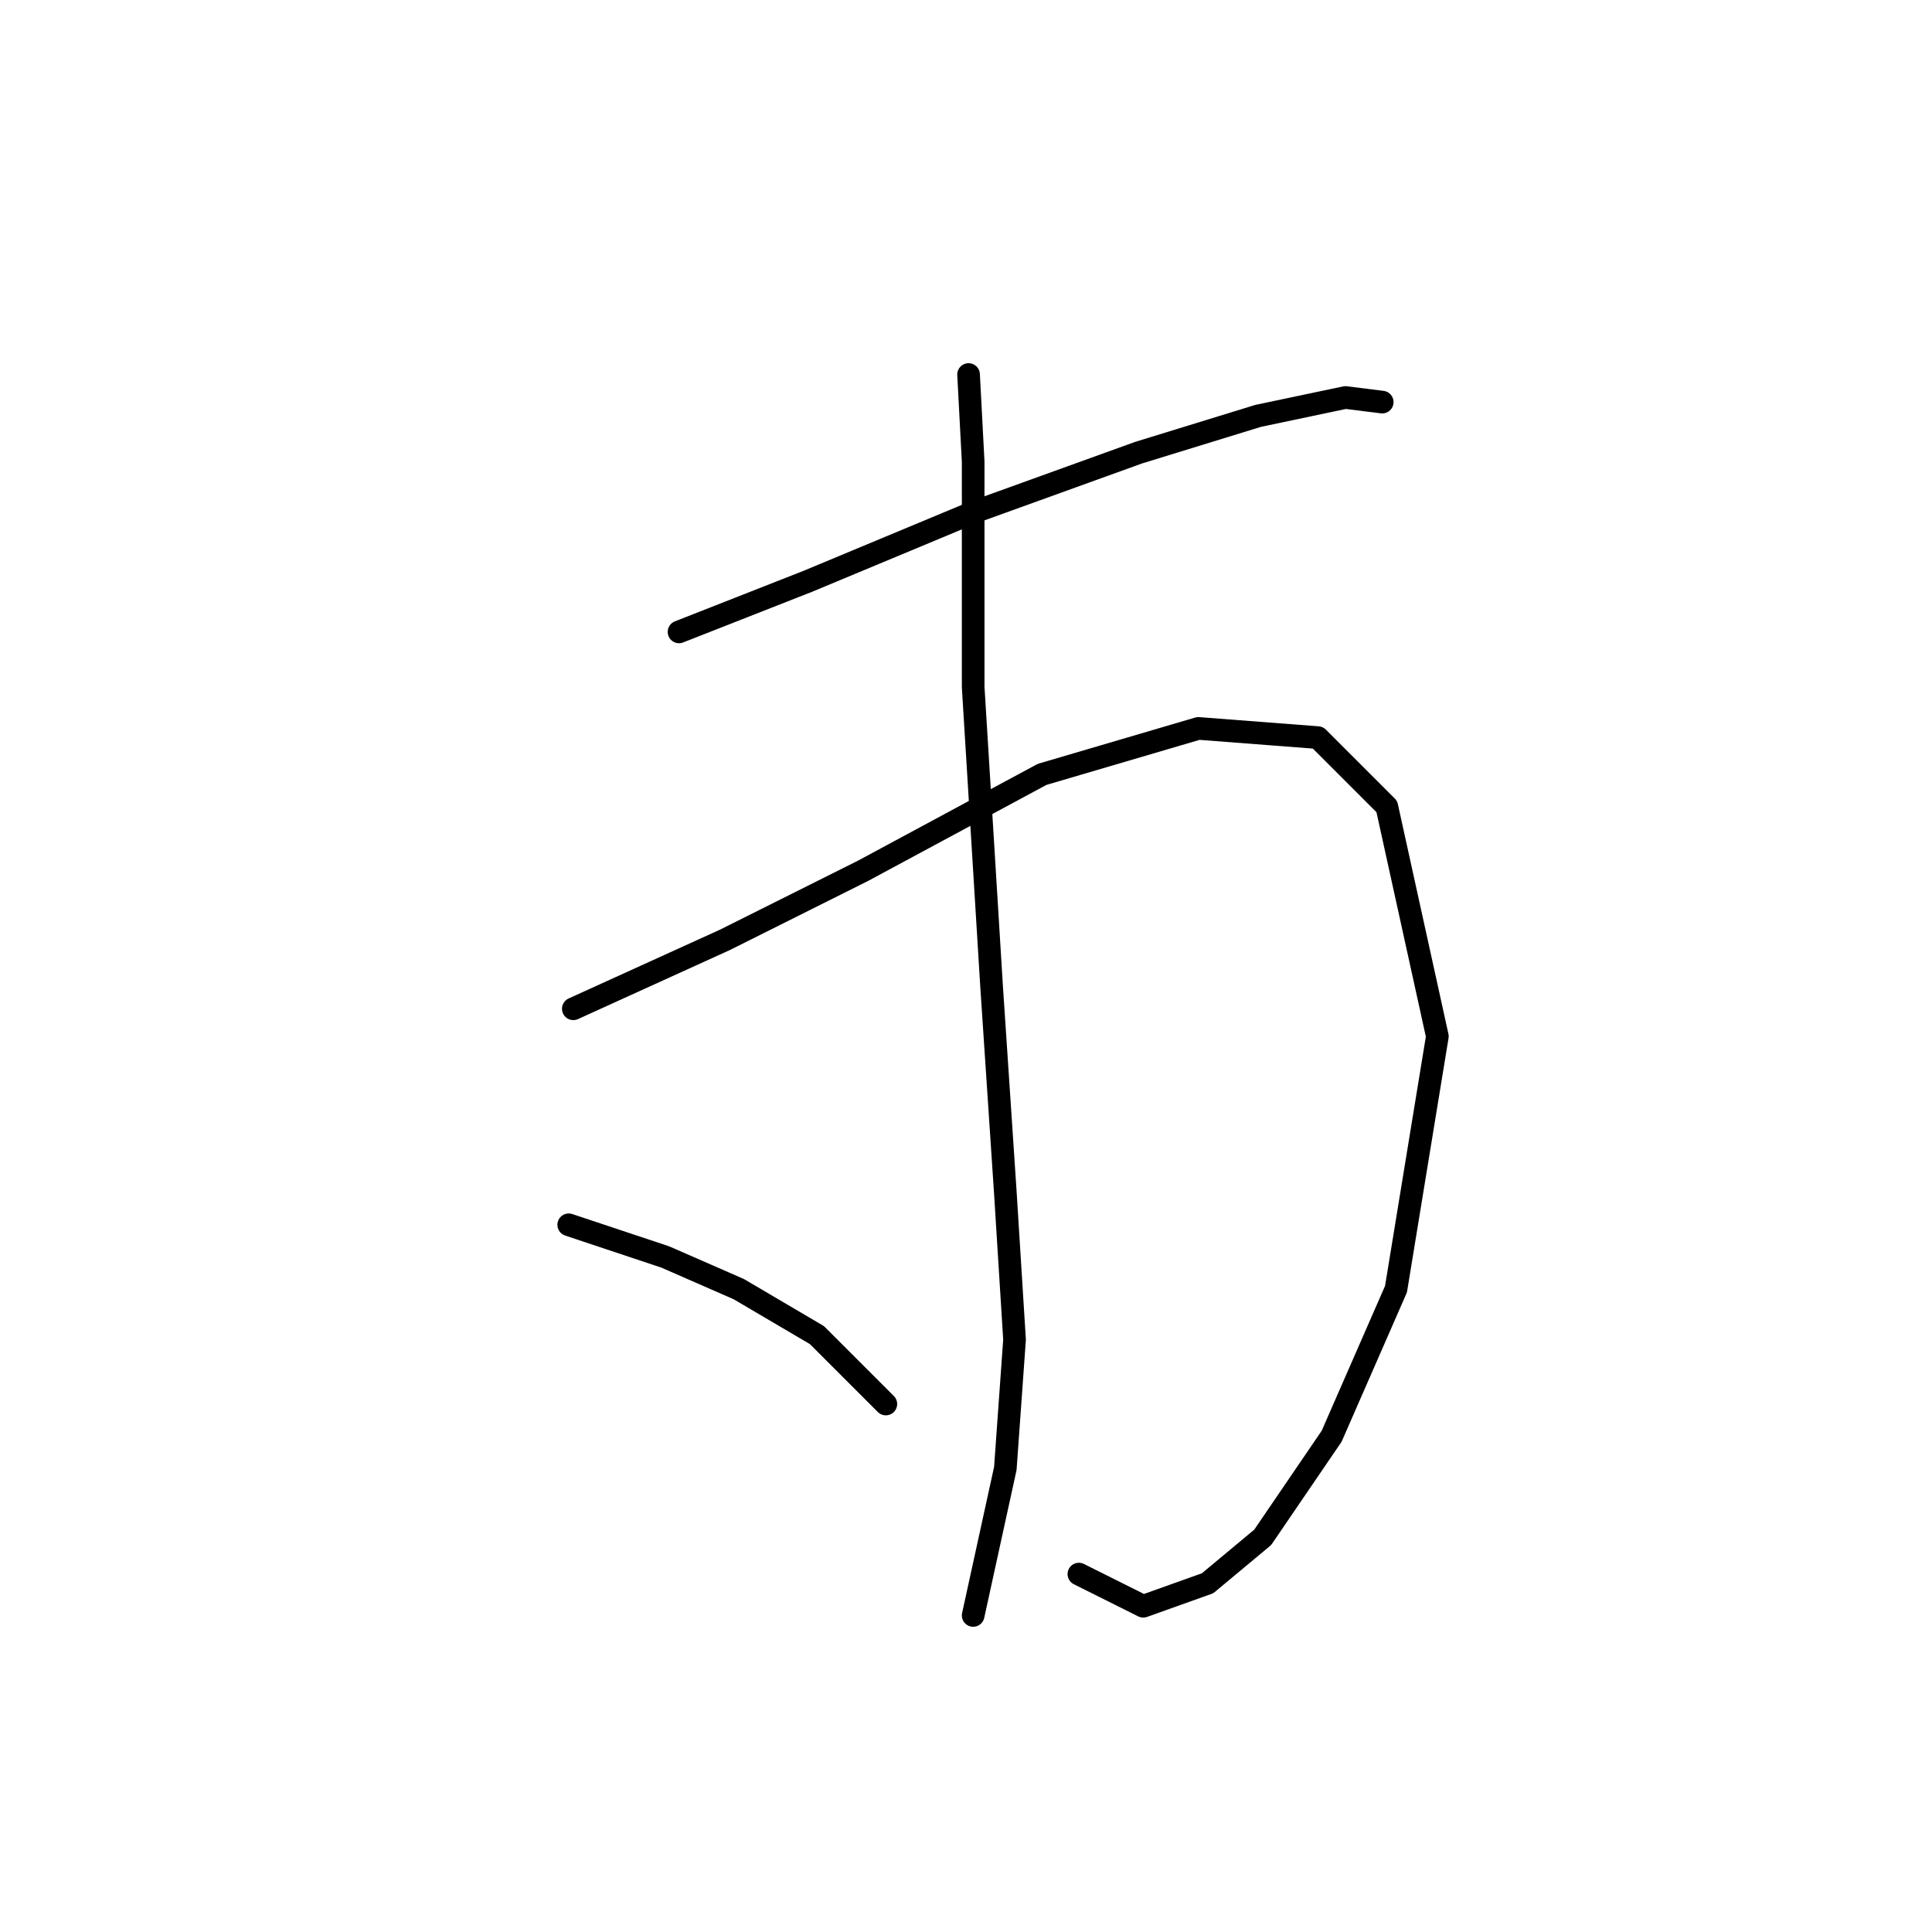 <?xml version="1.0" standalone="no"?>
    <svg width="256" height="256" xmlns="http://www.w3.org/2000/svg" version="1.1">
    <polyline stroke="black" stroke-width="3" stroke-linecap="round" fill="transparent" stroke-linejoin="round" points="89.974 83.73 107.026 77.031 128.95 67.896 150.874 59.979 166.708 55.107 178.279 52.671 183.151 53.28 183.151 53.28 " />
        <polyline stroke="black" stroke-width="3" stroke-linecap="round" fill="transparent" stroke-linejoin="round" points="75.967 133.668 96.064 124.533 114.334 115.398 138.085 102.609 158.791 96.519 174.625 97.737 183.76 106.872 190.458 137.322 184.977 170.817 176.452 190.304 167.317 203.702 160.009 209.792 151.483 212.837 142.957 208.574 142.957 208.574 " />
        <polyline stroke="black" stroke-width="3" stroke-linecap="round" fill="transparent" stroke-linejoin="round" points="128.341 49.626 128.95 61.197 128.95 91.038 131.386 130.623 133.213 158.028 134.431 177.516 133.213 194.567 128.95 214.055 128.95 214.055 " />
        <polyline stroke="black" stroke-width="3" stroke-linecap="round" fill="transparent" stroke-linejoin="round" points="75.358 162.291 88.147 166.554 97.891 170.817 108.244 176.907 117.379 186.041 117.379 186.041 " />
        </svg>